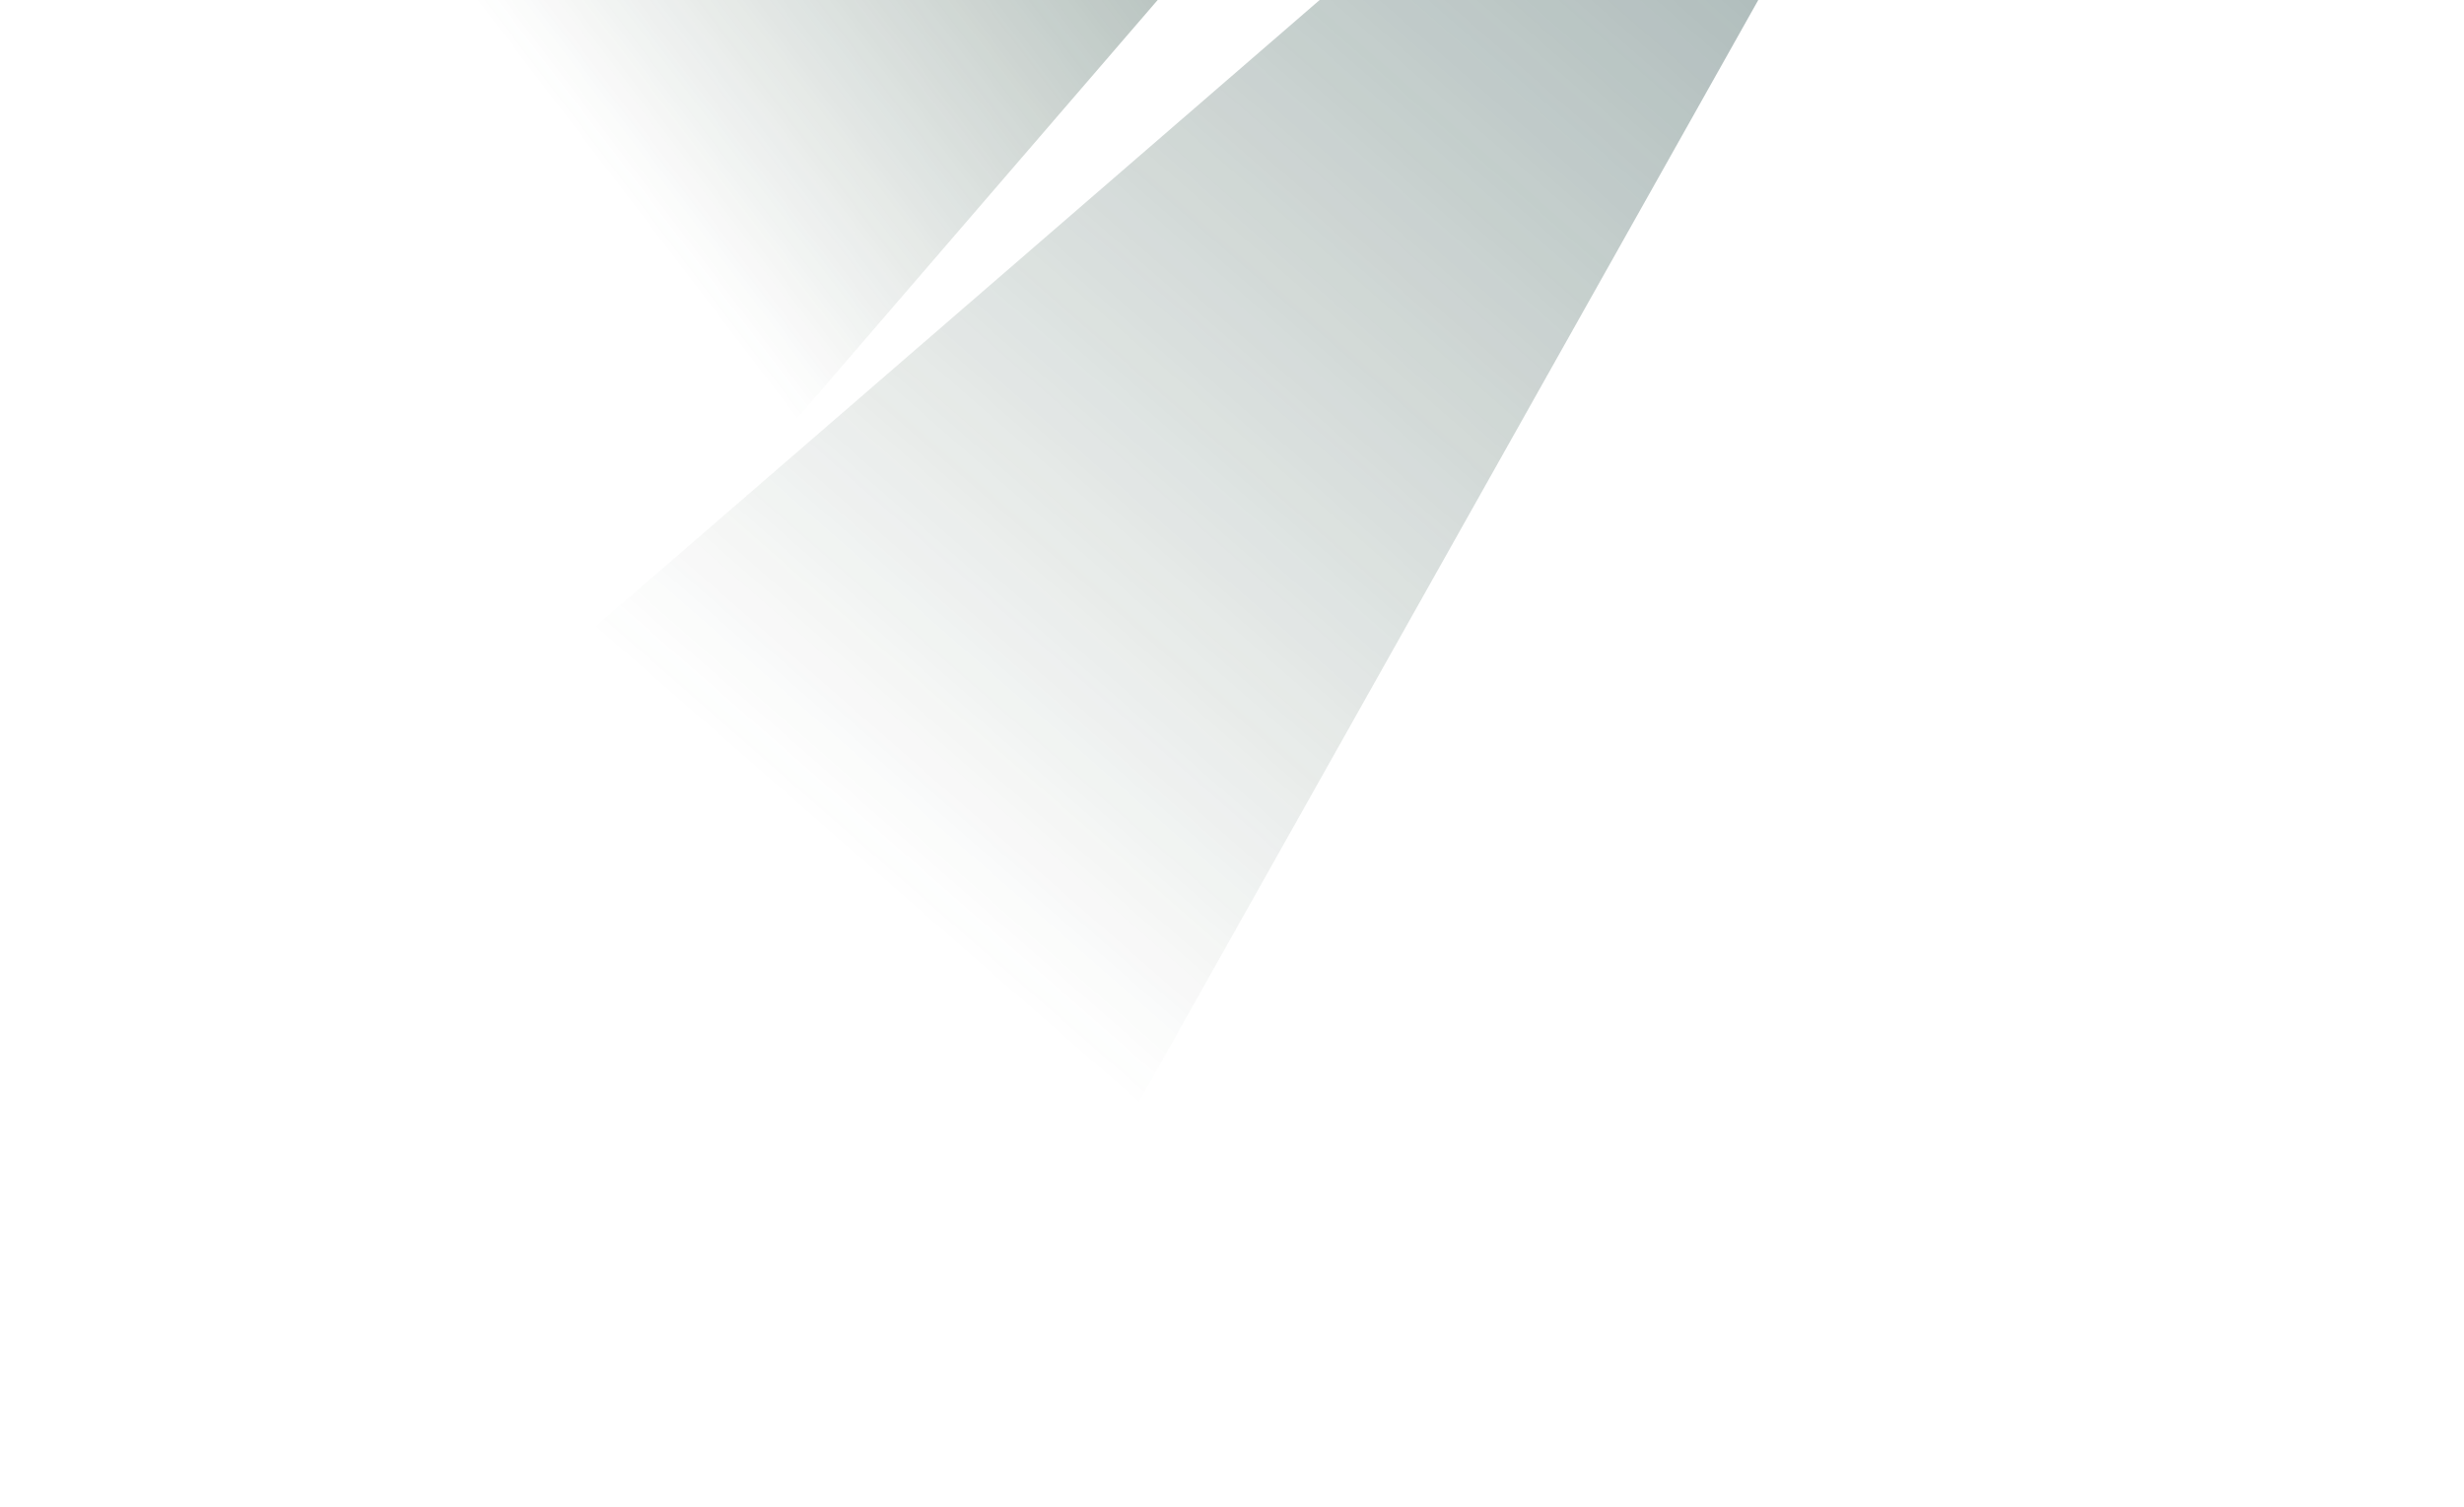 <svg width="1117" height="683" fill="none" xmlns="http://www.w3.org/2000/svg"><g opacity=".78" filter="url(#filter0_f_10_15278)"><path d="M923.049-281.016l20.27 20.877-487.146 866.576L121.16 412.745l801.889-693.761z" fill="url(#paint0_linear_10_15278)" fill-opacity=".6"/></g><g opacity=".78" filter="url(#filter1_f_10_15278)"><path d="M810.139-365.58l12.747 19.832-525.919 610.014L62 56.689 810.139-365.58z" fill="url(#paint1_linear_10_15278)" fill-opacity=".99"/></g><defs><linearGradient id="paint0_linear_10_15278" x1="903.318" y1="-147.693" x2="413.16" y2="412.311" gradientUnits="userSpaceOnUse"><stop stop-color="#22484C"/><stop offset="1" stop-color="#274732" stop-opacity="0"/></linearGradient><linearGradient id="paint1_linear_10_15278" x1="773.076" y1="-262.869" x2="293.959" y2="103.2" gradientUnits="userSpaceOnUse"><stop stop-color="#22484C"/><stop offset="1" stop-color="#274732" stop-opacity="0"/></linearGradient><filter id="filter0_f_10_15278" x="45.48" y="-356.696" width="973.519" height="1038.81" filterUnits="userSpaceOnUse" color-interpolation-filters="sRGB"><feFlood flood-opacity="0" result="BackgroundImageFix"/><feBlend in="SourceGraphic" in2="BackgroundImageFix" result="shape"/><feGaussianBlur stdDeviation="37.84" result="effect1_foregroundBlur_10_15278"/></filter><filter id="filter1_f_10_15278" x=".685" y="-426.896" width="883.517" height="752.477" filterUnits="userSpaceOnUse" color-interpolation-filters="sRGB"><feFlood flood-opacity="0" result="BackgroundImageFix"/><feBlend in="SourceGraphic" in2="BackgroundImageFix" result="shape"/><feGaussianBlur stdDeviation="30.658" result="effect1_foregroundBlur_10_15278"/></filter></defs></svg>